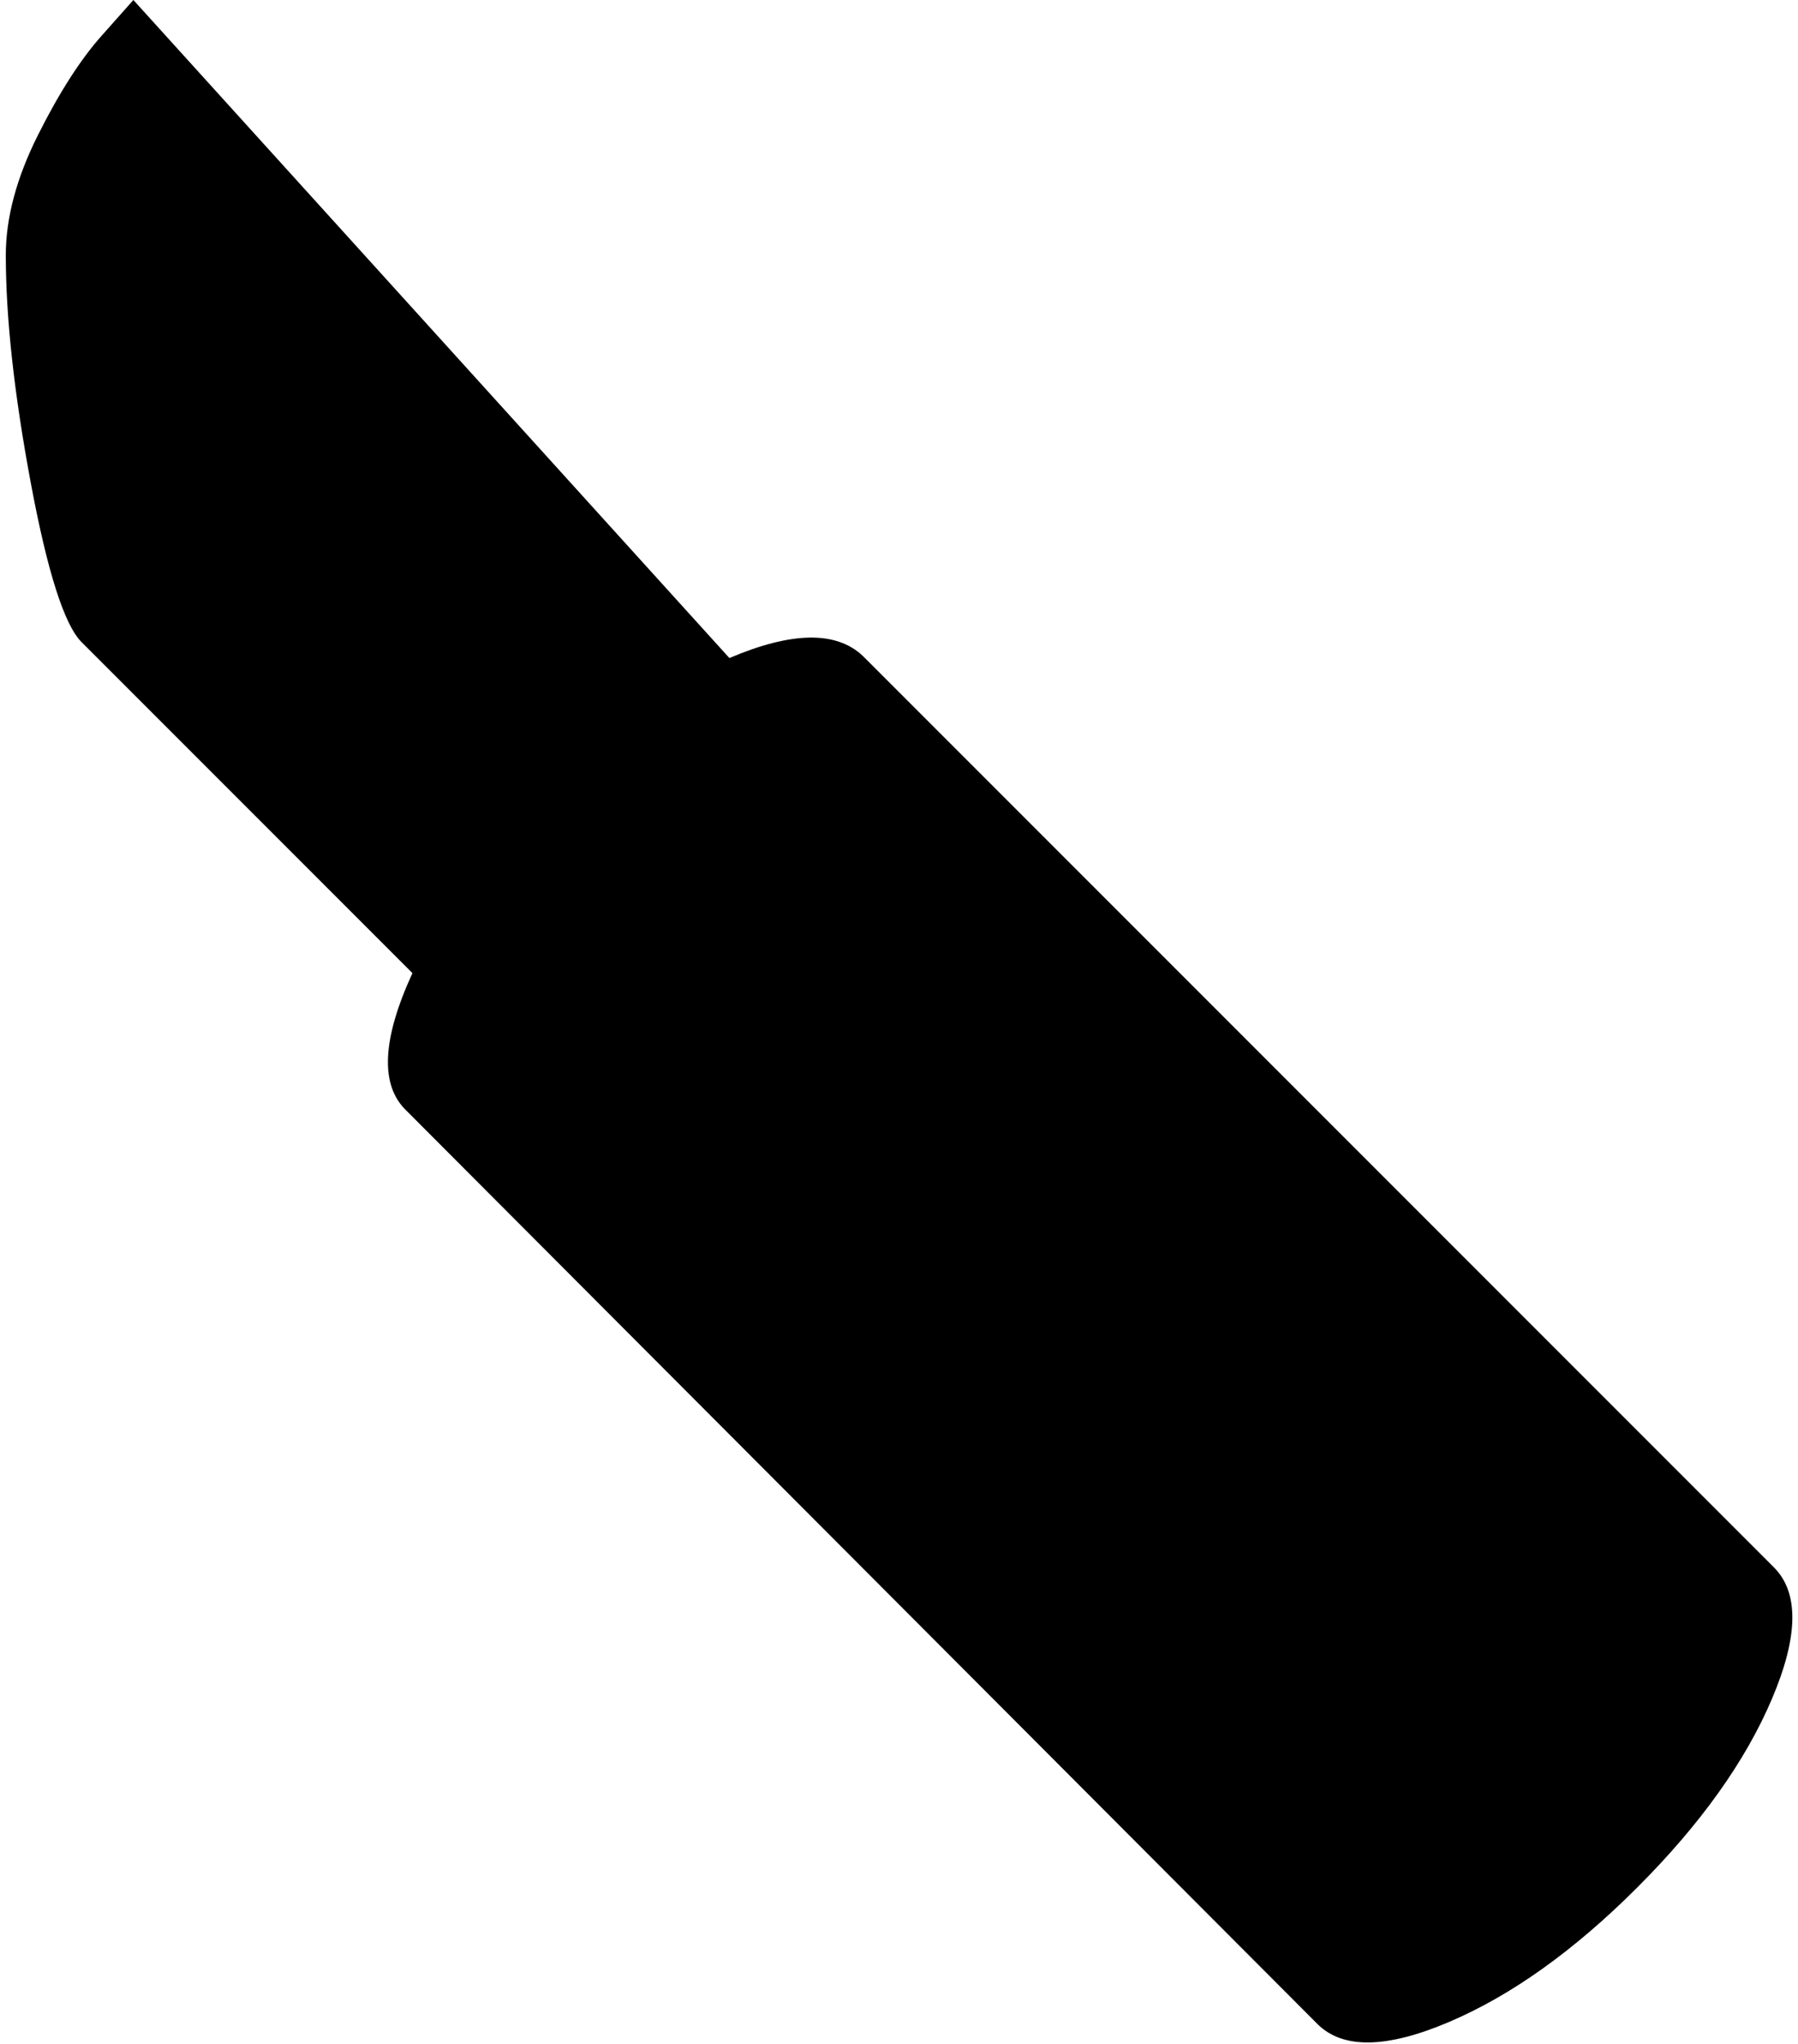 <svg xmlns="http://www.w3.org/2000/svg" width="0.88em" height="1em" viewBox="0 0 897 1025"><path fill="currentColor" d="M818.91 946.5q-47.5 47.5-94.5 67.5t-66 1l-457-458q-20-19 3-69l-166-166q-13-13-25.5-80T.41 128q0-28 16-60t32-50l16-18l299 330q47-20 67-1l457 457q19 19-1 66t-67.5 94.5"/></svg>